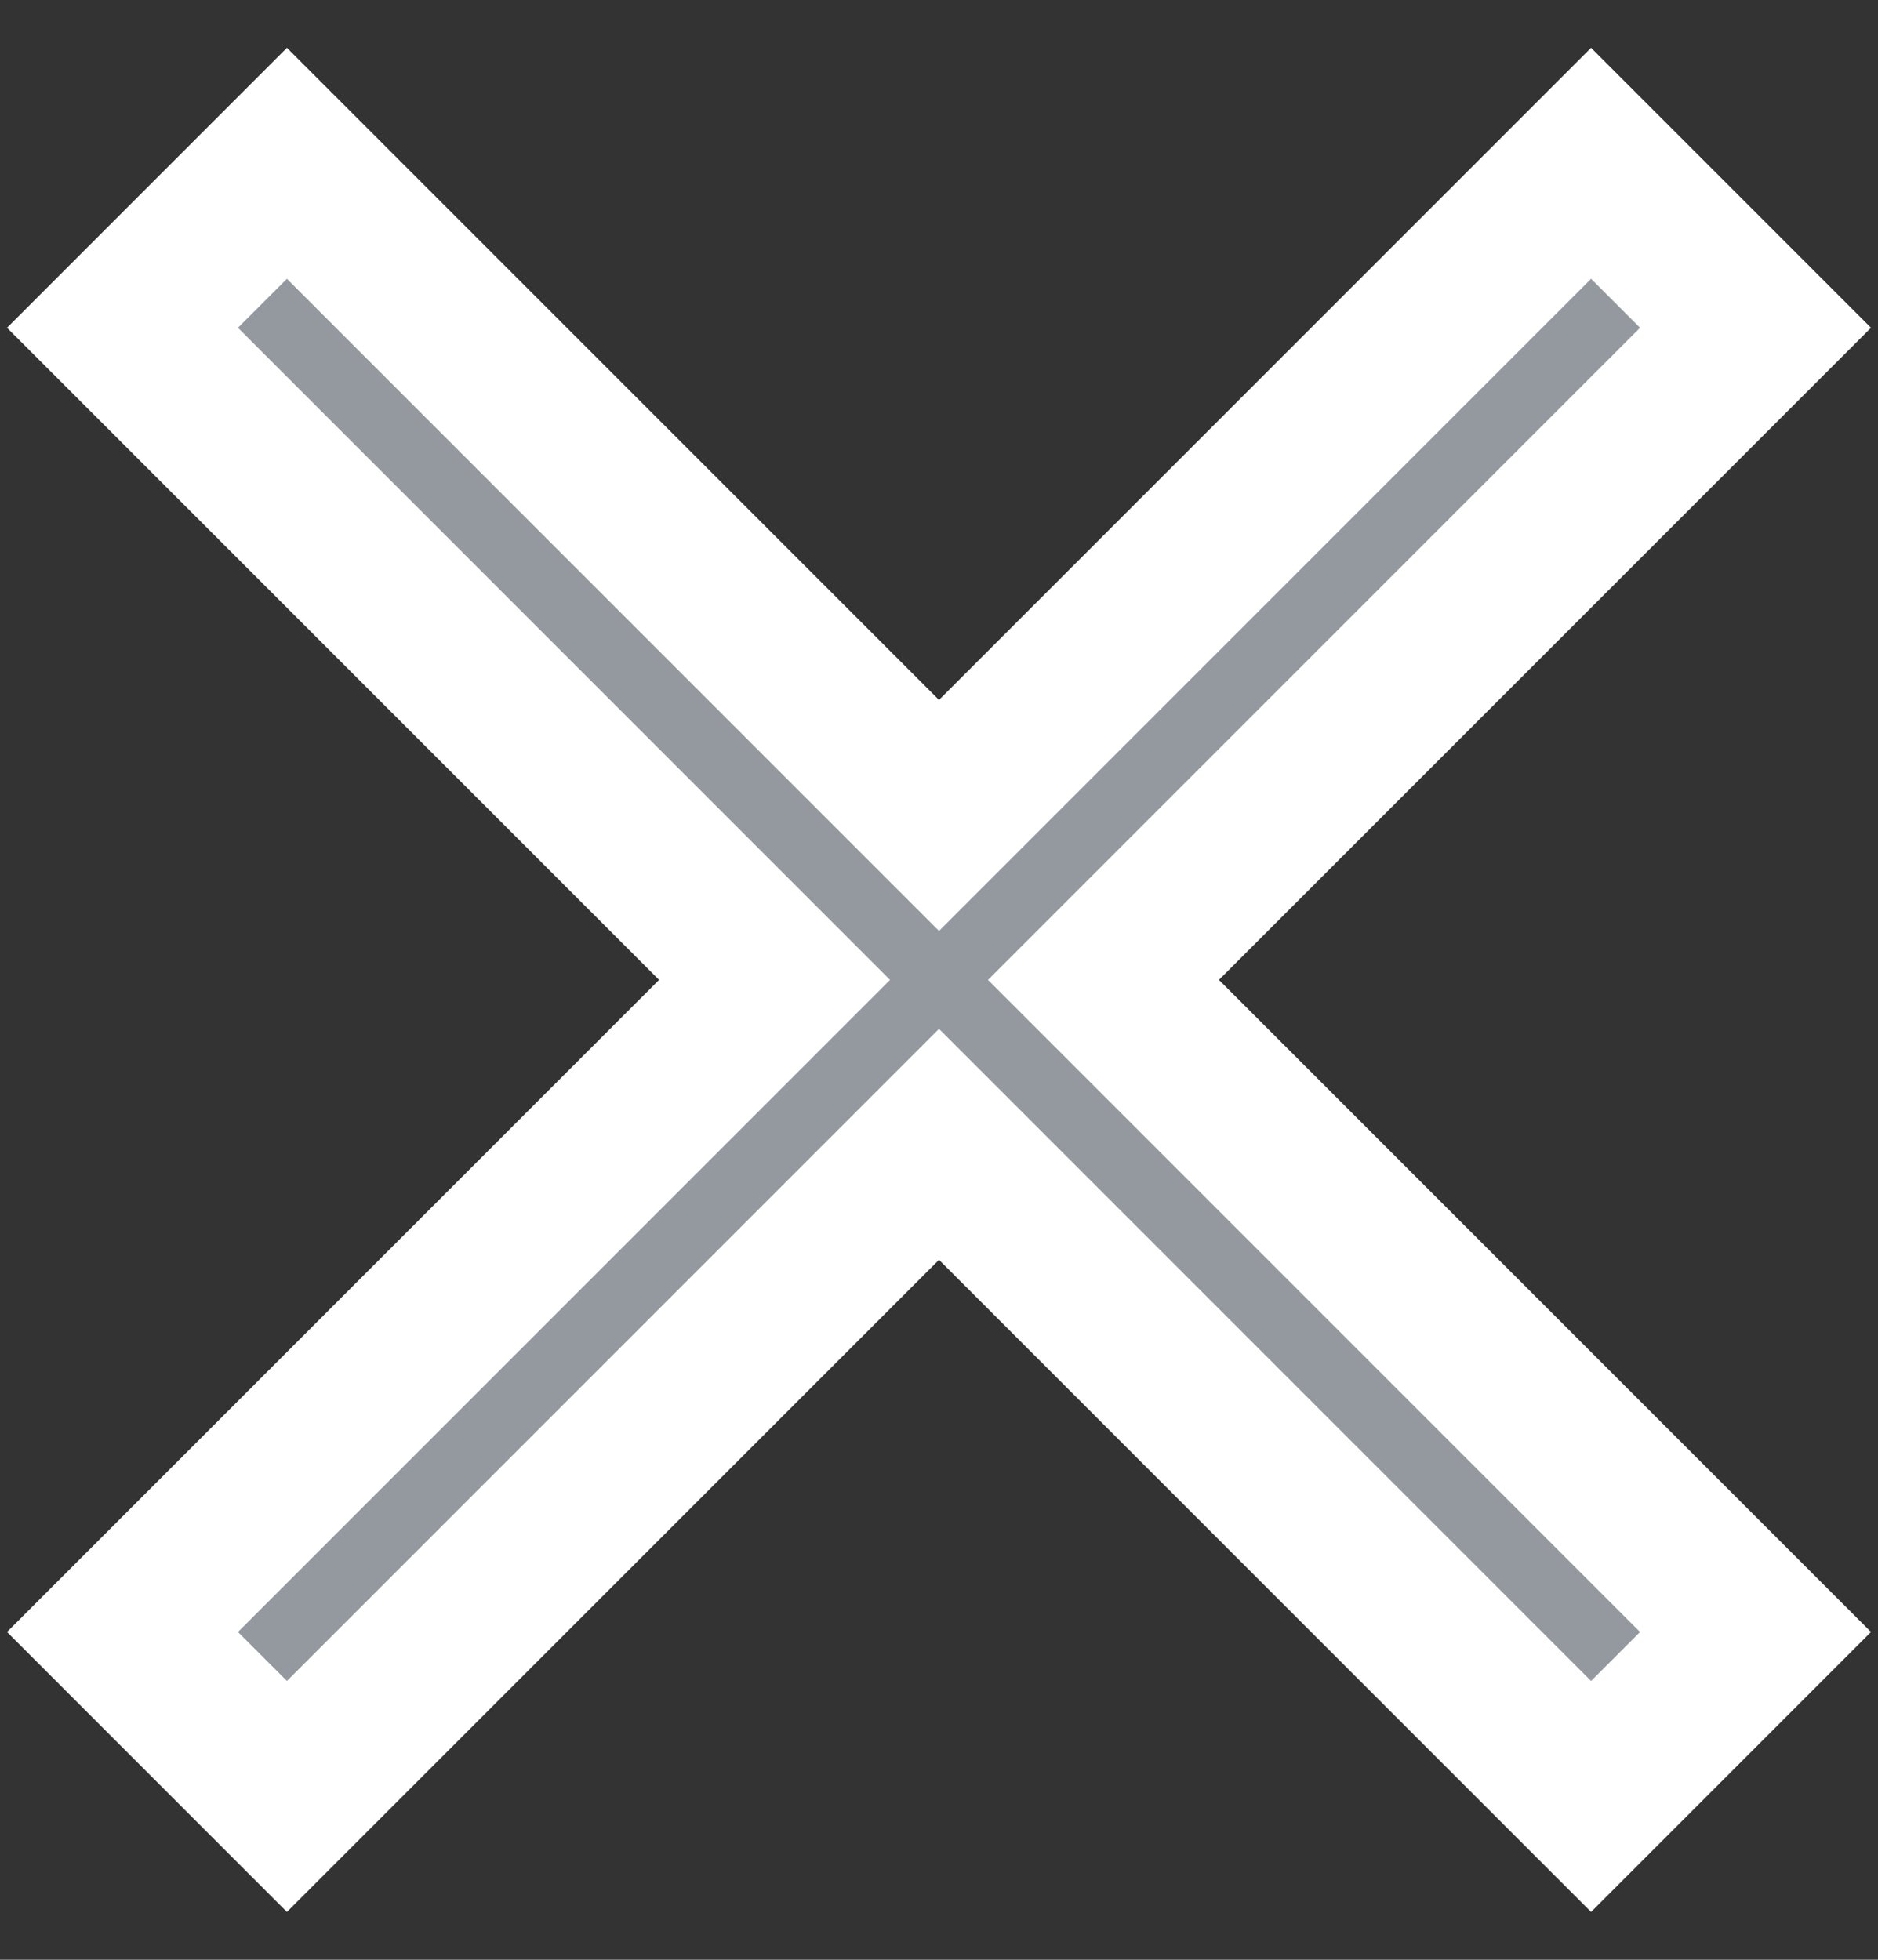 <?xml version="1.0" encoding="UTF-8" standalone="no"?>
<svg viewBox="0 0 23 24" version="1.1" xmlns="http://www.w3.org/2000/svg" xmlns:xlink="http://www.w3.org/1999/xlink">
    <rect x="0" y="0" width="23" height="24" fill="#333333" stroke="none"/>
    <!-- Generator: Sketch 41.1 (35376) - http://www.bohemiancoding.com/sketch -->
    <title>ic_close</title>
    <desc>Created with Sketch.</desc>
    <defs></defs>
    <g id="desktop_login" stroke="none" stroke-width="2" fill="none" fill-rule="evenodd">
        <g id="desktop_storeo-copy" transform="translate(-1016, -265)" stroke-width="2" stroke="#FFFFFF" fill="#94989F">
            <g id="Group-11" transform="translate(359, 234)">
                <g id="Group-13" transform="translate(0.5, 0)">
                    <polygon id="ic_close" points="678 35.014 675.986 33 668 40.986 660.014 33 658 35.014 665.986 43 658 50.986 660.014 53 668 45.014 675.986 53 678 50.986 670.014 43"></polygon>
                </g>
            </g>
        </g>
    </g>
</svg>